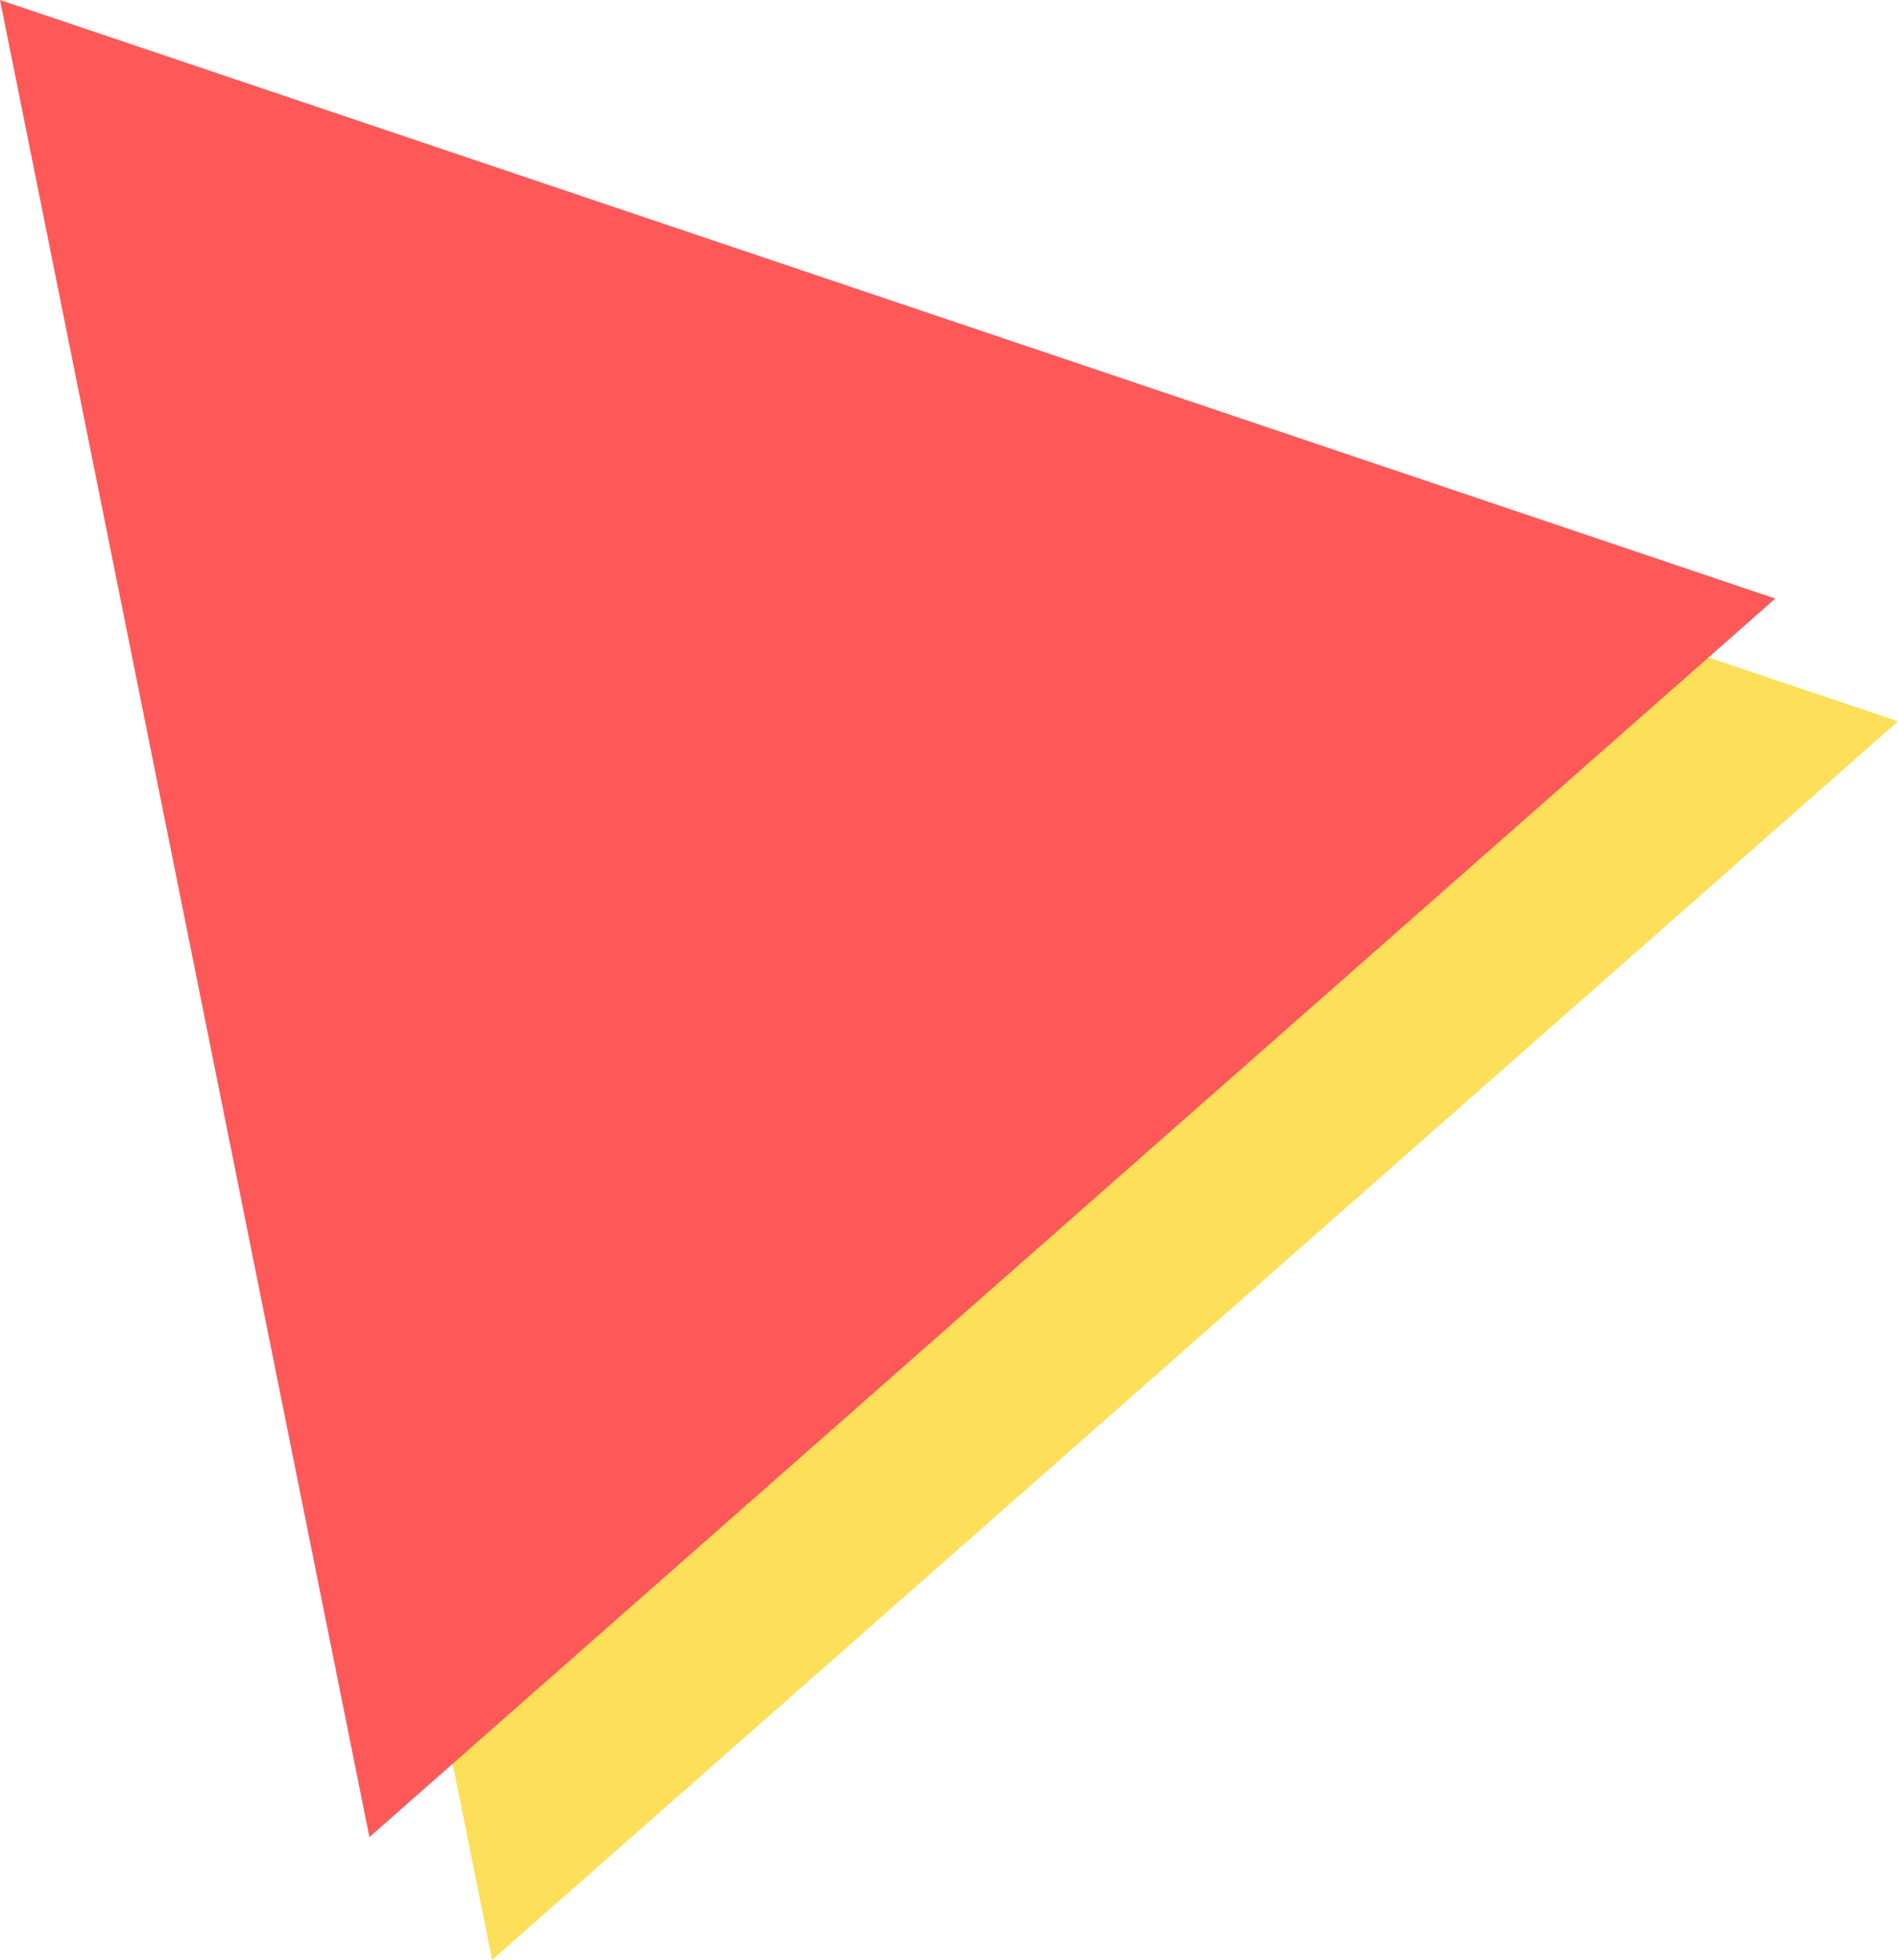 <?xml version="1.0" encoding="UTF-8" standalone="no"?>
<!-- Generator: Gravit.io -->
<svg xmlns="http://www.w3.org/2000/svg" xmlns:xlink="http://www.w3.org/1999/xlink" style="isolation:isolate" viewBox="438.51 574.772 123.719 127.719" width="123.719" height="127.719"><g id="null"><path d=" M 470.588 702.491 L 458.549 642.631 L 446.51 582.772 L 504.369 602.275 L 562.229 621.779 L 516.409 662.135 L 470.588 702.491 Z " fill="rgb(253,223,89)"/><path d=" M 462.588 694.491 L 450.549 634.631 L 438.51 574.772 L 496.369 594.275 L 554.229 613.779 L 508.409 654.135 L 462.588 694.491 Z " fill="rgb(255,88,88)"/></g></svg>